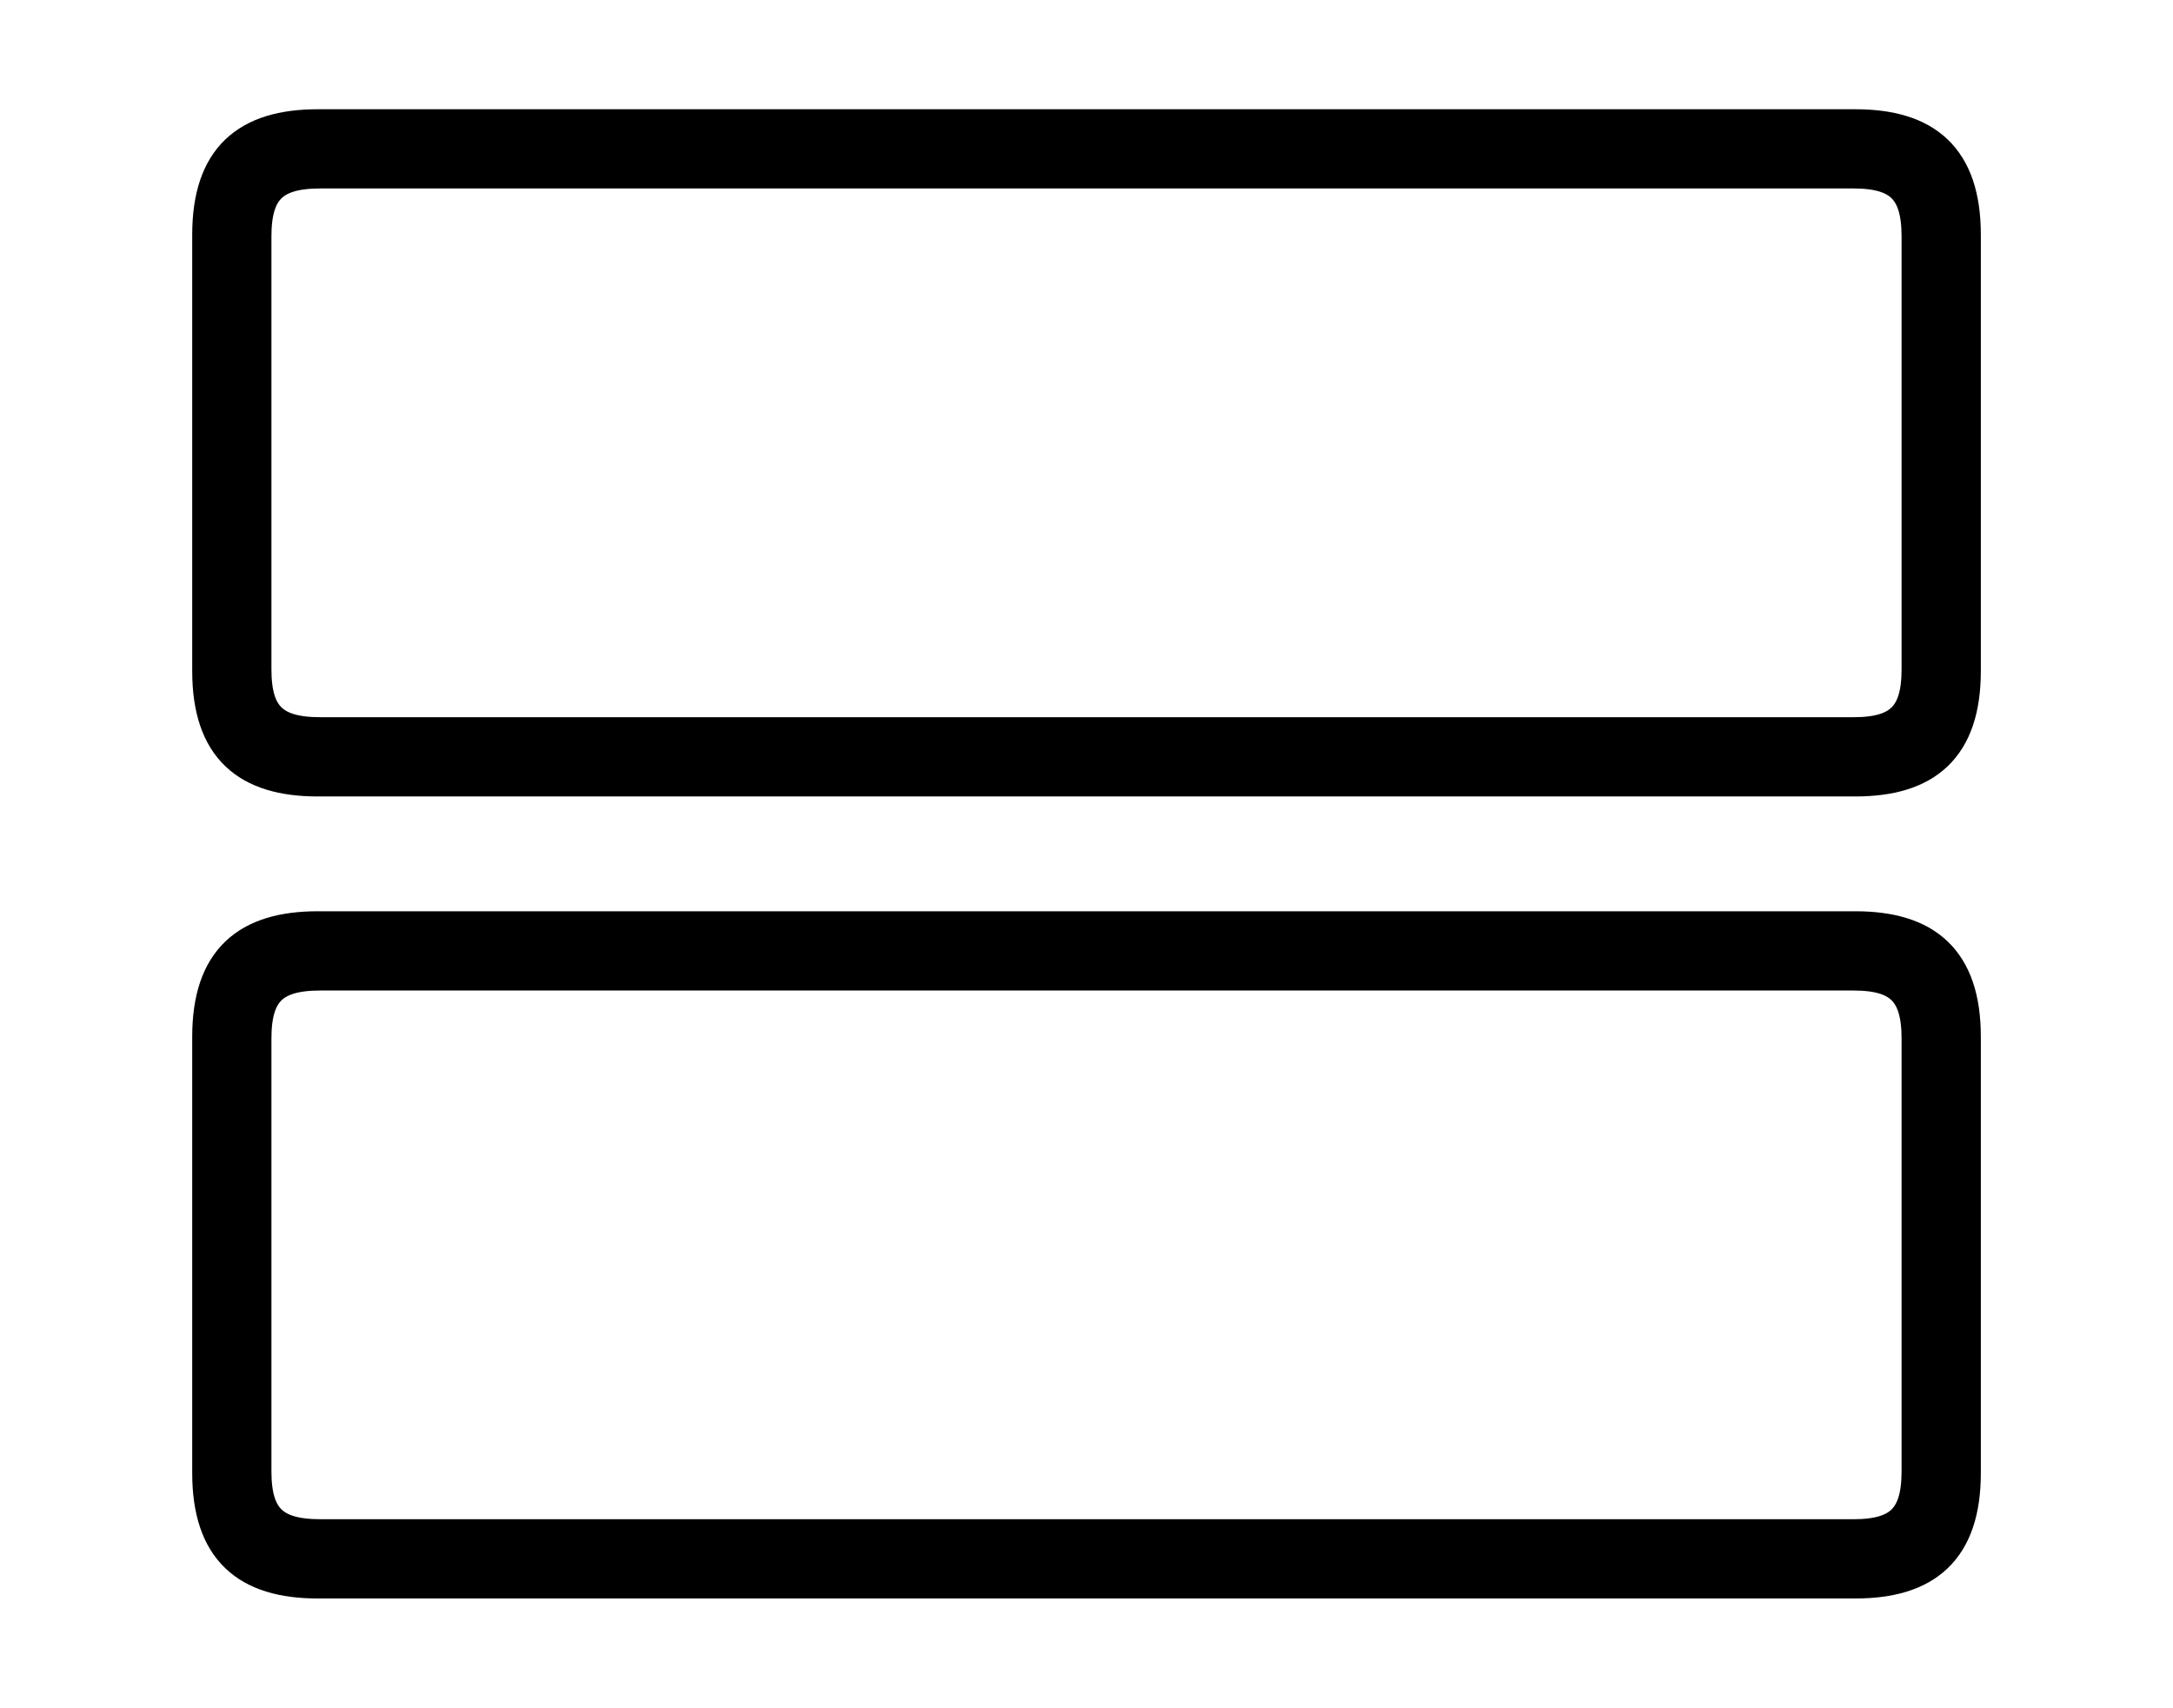 <svg width='56.289px' height='44.236px' direction='ltr' xmlns='http://www.w3.org/2000/svg' version='1.1'>
<g fill-rule='nonzero' transform='scale(1,-1) translate(0,-44.236)'>
<path fill='black' stroke='black' fill-opacity='1.0' stroke-width='1.0' d='
    M 8.229,24.105
    L 48.061,24.105
    C 49.844,24.105 50.811,24.9 50.811,26.855
    L 50.811,38.156
    C 50.811,40.111 49.844,40.906 48.061,40.906
    L 8.229,40.906
    C 6.445,40.906 5.479,40.111 5.479,38.156
    L 5.479,26.855
    C 5.479,24.9 6.445,24.105 8.229,24.105
    Z
    M 8.293,25.158
    C 7.025,25.158 6.531,25.652 6.531,26.898
    L 6.531,38.113
    C 6.531,39.359 7.025,39.854 8.293,39.854
    L 48.018,39.854
    C 49.264,39.854 49.758,39.359 49.758,38.113
    L 49.758,26.898
    C 49.758,25.652 49.264,25.158 48.018,25.158
    Z
    M 8.229,3.33
    L 48.061,3.33
    C 49.844,3.33 50.811,4.125 50.811,6.08
    L 50.811,17.381
    C 50.811,19.336 49.844,20.131 48.061,20.131
    L 8.229,20.131
    C 6.445,20.131 5.479,19.336 5.479,17.381
    L 5.479,6.08
    C 5.479,4.125 6.445,3.33 8.229,3.33
    Z
    M 8.293,4.383
    C 7.025,4.383 6.531,4.877 6.531,6.123
    L 6.531,17.338
    C 6.531,18.584 7.025,19.078 8.293,19.078
    L 48.018,19.078
    C 49.264,19.078 49.758,18.584 49.758,17.338
    L 49.758,6.123
    C 49.758,4.877 49.264,4.383 48.018,4.383
    Z
' />
</g>
</svg>